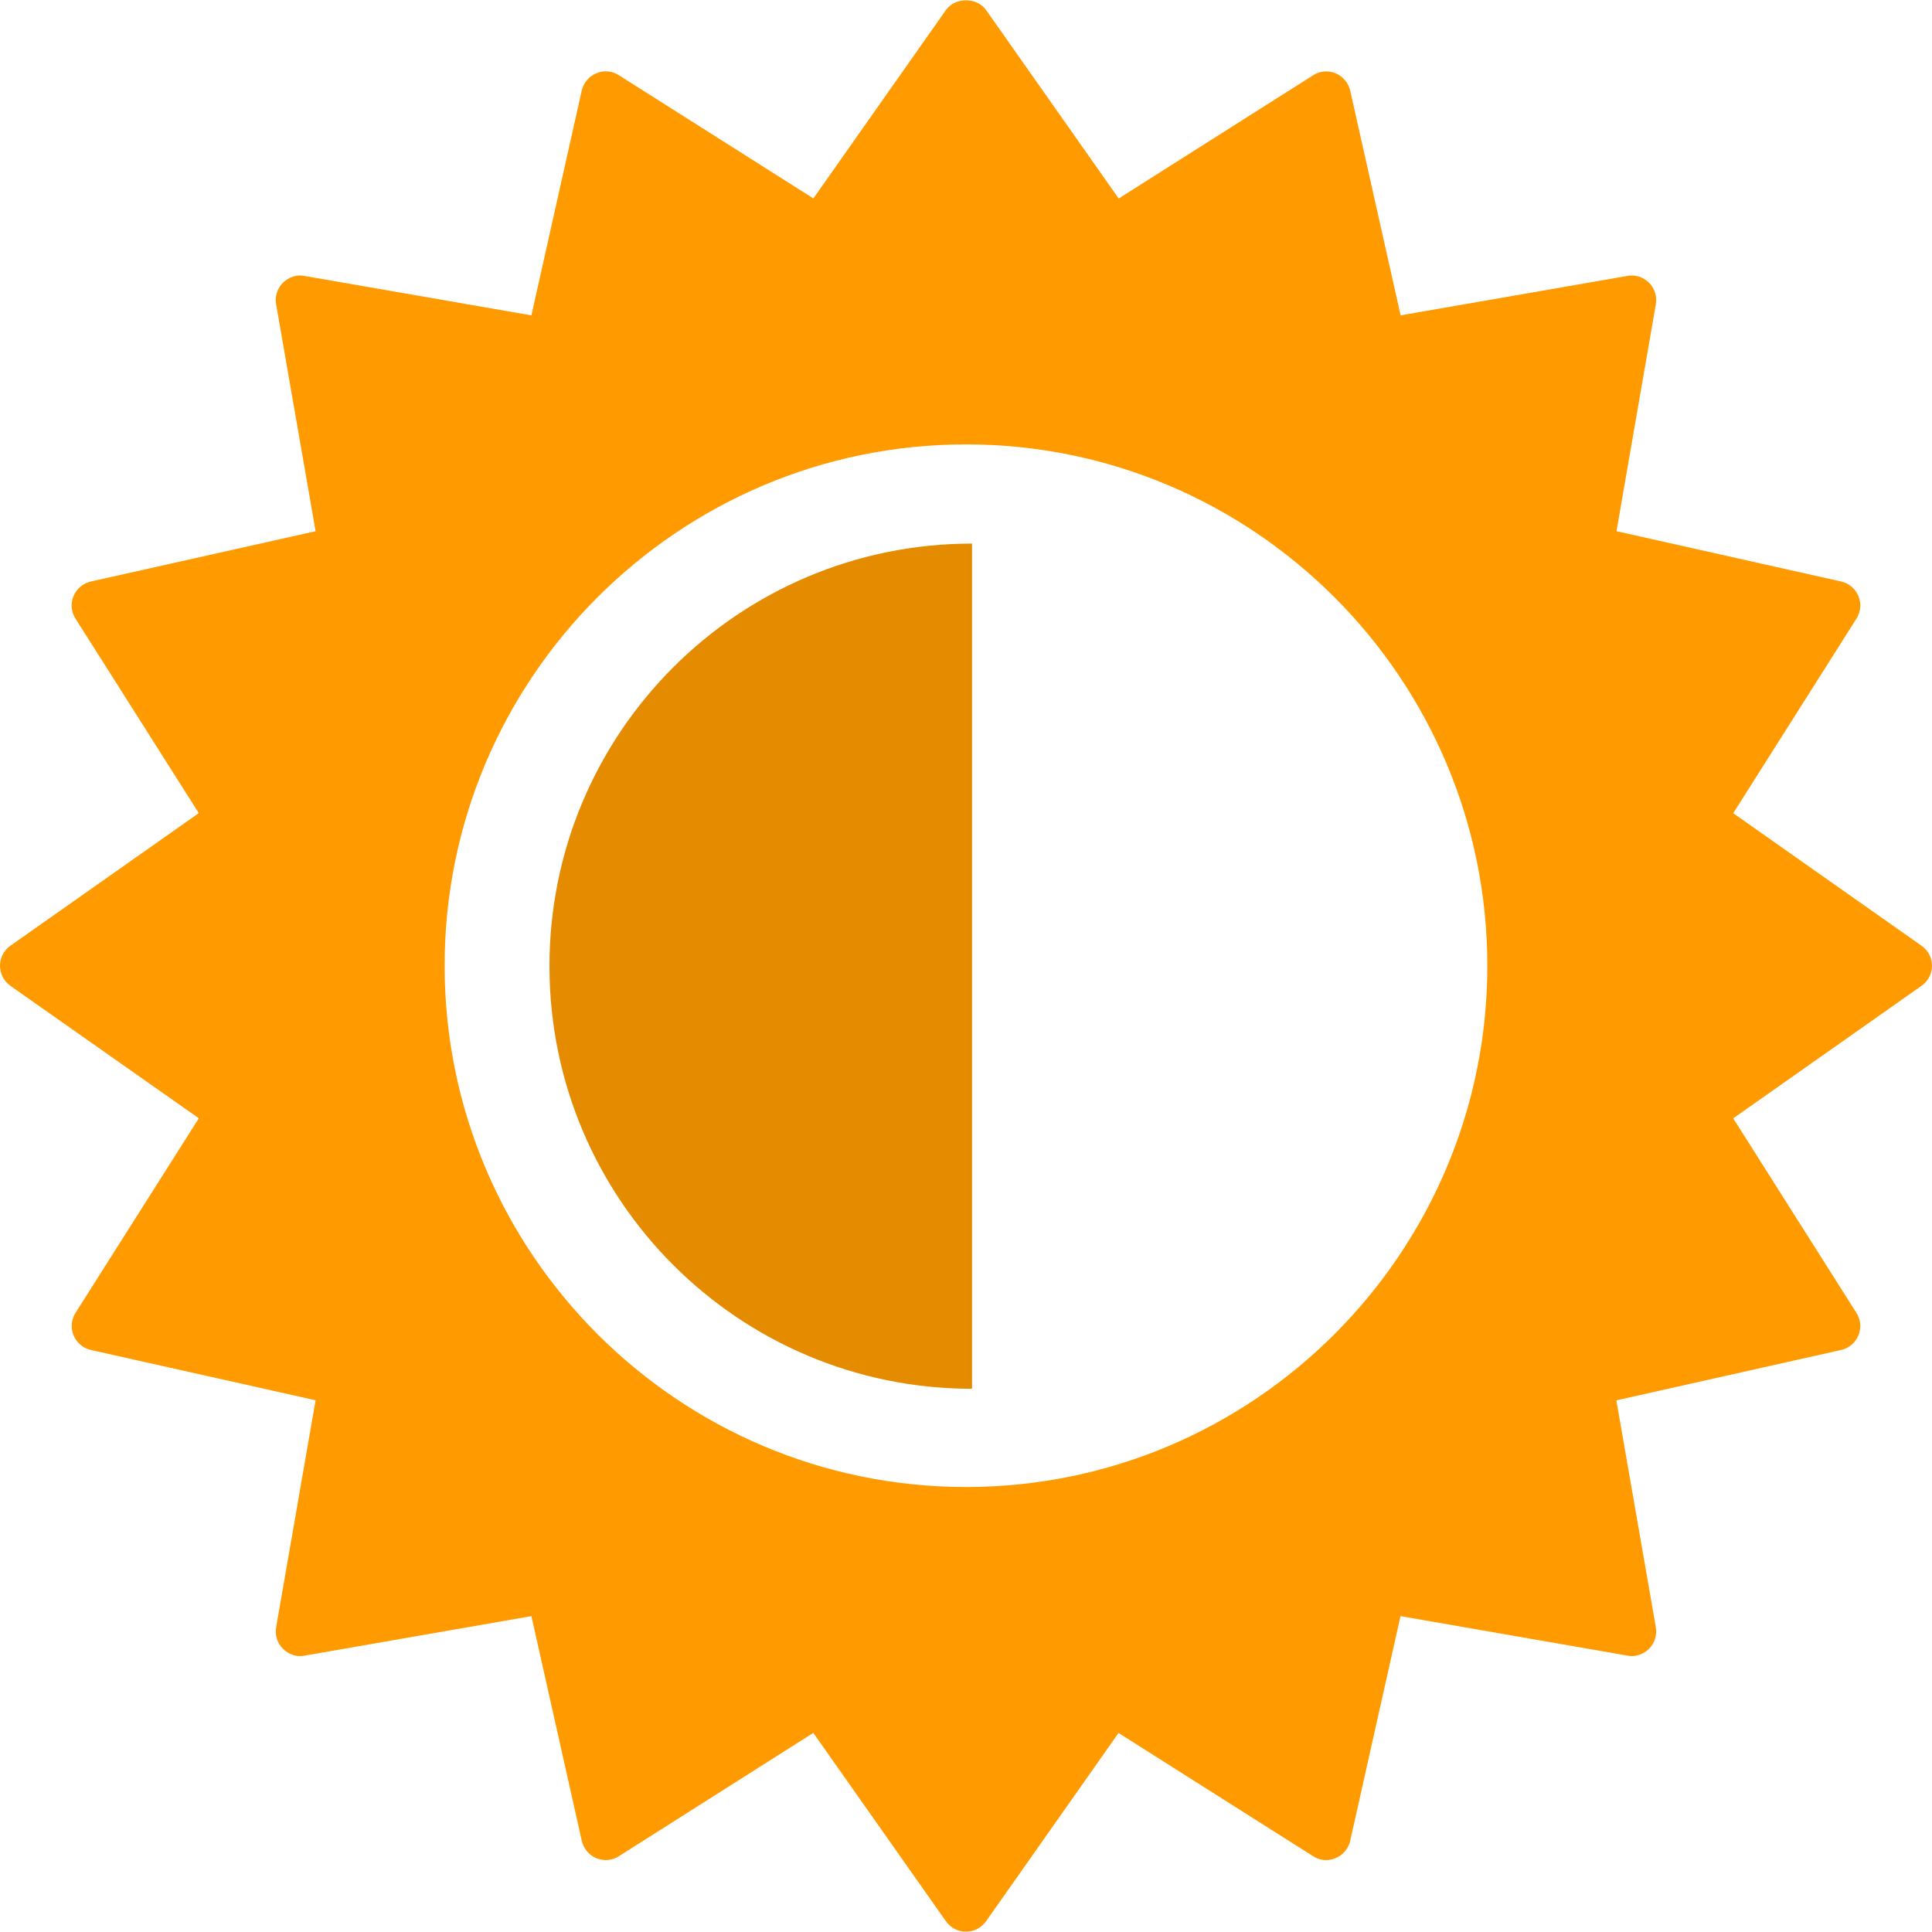 <?xml version="1.0" encoding="iso-8859-1"?>
<!-- Uploaded to: SVG Repo, www.svgrepo.com, Generator: SVG Repo Mixer Tools -->
<!DOCTYPE svg PUBLIC "-//W3C//DTD SVG 1.1//EN" "http://www.w3.org/Graphics/SVG/1.1/DTD/svg11.dtd">
<svg fill="#ff9b00" version="1.1" id="Capa_1" xmlns="http://www.w3.org/2000/svg" xmlns:xlink="http://www.w3.org/1999/xlink" 
    width="100px" height="100px" viewBox="0 0 531.716 531.716" xml:space="preserve">
    <style>
        @keyframes rotate {
            0% {
                transform: rotate(0deg);
            }
            100% {
                transform: rotate(360deg);
            }
        }
        .rotate {
            animation: rotate 5s linear infinite; /* Adjust duration as needed */
            transform-origin: center;
        }
    </style>
    <g class="rotate">
        <g>
            <g>
                <path d="M531.716,265.777c0-2.18-1.078-4.243-2.889-5.502l-51.814-36.469l33.901-53.536c1.195-1.876,1.41-4.191,0.551-6.207
                    c-0.84-2.04-2.613-3.552-4.77-4.028l-61.811-13.843l10.827-62.445c0.374-2.151-0.321-4.392-1.871-5.932
                    c-1.568-1.541-3.79-2.32-5.946-1.881L385.473,86.79l-13.87-61.834c-0.495-2.124-1.983-3.948-4.009-4.784
                    c-2.031-0.845-4.383-0.667-6.213,0.555l-53.503,33.902L271.396,2.773c-2.544-3.58-8.527-3.58-11.075,0l-36.469,51.833
                    l-53.526-33.902c-1.844-1.195-4.182-1.423-6.207-0.527c-2.04,0.808-3.526,2.632-4.019,4.747l-13.85,61.872L83.805,75.944
                    c-2.189-0.443-4.375,0.336-5.935,1.876c-1.554,1.536-2.271,3.78-1.878,5.932l10.868,62.445L25.009,160.04
                    c-2.161,0.48-3.935,1.993-4.774,4.027c-0.852,2.017-0.656,4.336,0.551,6.208l33.925,53.508L2.868,260.275
                    C1.076,261.54,0,263.603,0,265.777c0,2.217,1.076,4.256,2.868,5.544l51.851,36.445l-33.934,53.555
                    c-1.172,1.839-1.386,4.168-0.532,6.212c0.838,2.012,2.609,3.524,4.765,4.005l61.836,13.838l-10.854,62.45
                    c-0.378,2.151,0.32,4.392,1.879,5.955c1.549,1.512,3.738,2.356,5.945,1.876l62.425-10.874l13.863,61.829
                    c0.493,2.156,1.979,3.943,4.014,4.789c2.042,0.844,4.364,0.672,6.21-0.551l53.501-33.93l36.482,51.818
                    c1.272,1.82,3.333,2.889,5.54,2.889c2.207,0,4.261-1.097,5.535-2.889l36.445-51.795l53.54,33.906
                    c1.83,1.223,4.182,1.423,6.213,0.522c2.025-0.817,3.514-2.604,4.009-4.761l13.843-61.829l62.449,10.874
                    c2.189,0.443,4.378-0.359,5.946-1.876c1.55-1.563,2.245-3.804,1.871-5.955l-10.86-62.427l61.844-13.861
                    c2.156-0.48,3.93-1.993,4.77-4.005c0.859-2.044,0.645-4.373-0.551-6.212l-33.901-53.531l51.814-36.469
                    C530.638,270.033,531.716,267.994,531.716,265.777z M265.86,409.248c-79.124,0-143.492-64.35-143.492-143.471
                    c0-79.084,64.368-143.476,143.492-143.476c79.121,0,143.479,64.392,143.479,143.476
                    C409.34,344.898,344.981,409.248,265.86,409.248z"/>
            </g>
            <g>
                <path d="M151.221,265.889c0,64.247,52.056,116.327,116.299,116.327V149.604C203.277,149.604,151.221,201.651,151.221,265.889z" fill="#e58b00
"/>
            </g>
        </g>
    </g>
</svg>
